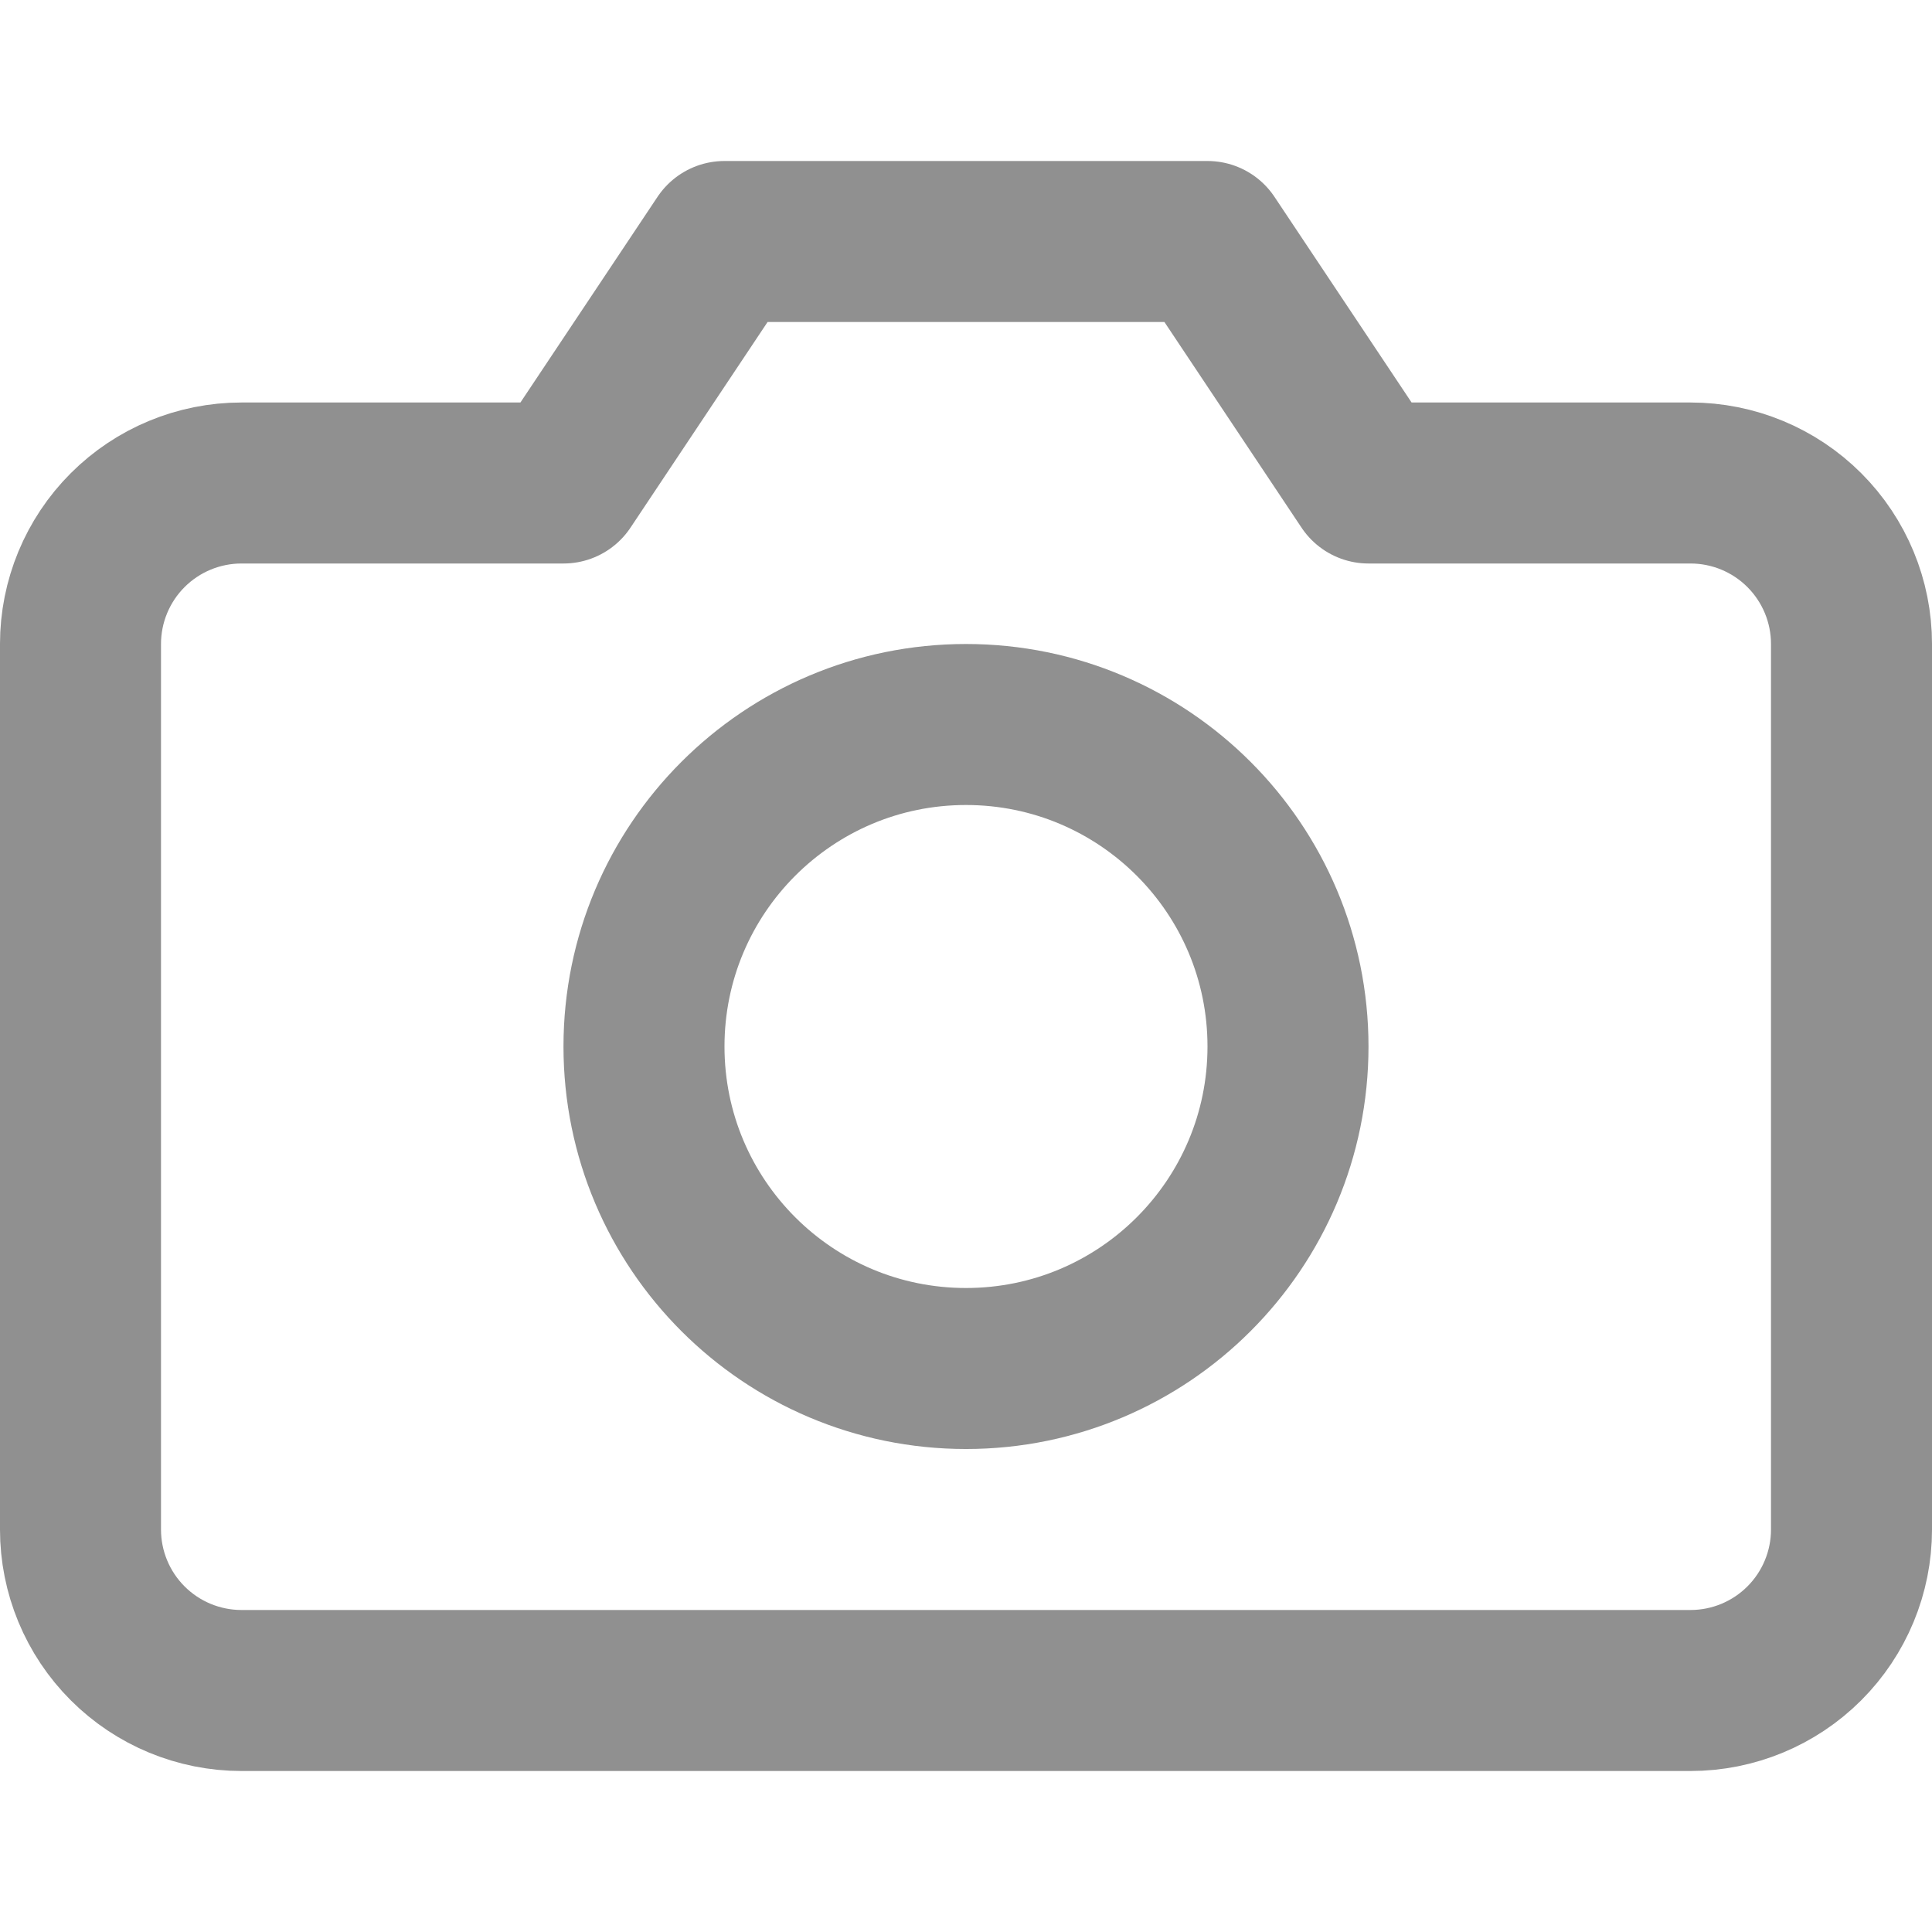 <svg width="110" height="110" viewBox="0 0 110 110" fill="none" xmlns="http://www.w3.org/2000/svg">
<path d="M105.417 87.083C105.417 89.514 104.451 91.846 102.732 93.565C101.013 95.284 98.681 96.25 96.25 96.25H13.75C11.319 96.25 8.987 95.284 7.268 93.565C5.549 91.846 4.583 89.514 4.583 87.083V36.667C4.583 34.236 5.549 31.904 7.268 30.185C8.987 28.466 11.319 27.5 13.75 27.5H32.084L41.25 13.75H68.75L77.917 27.5H96.25C98.681 27.5 101.013 28.466 102.732 30.185C104.451 31.904 105.417 34.236 105.417 36.667V87.083Z" stroke="#909090" stroke-width="9.167" stroke-linecap="round" stroke-linejoin="round"/>
<path d="M55 77.917C65.125 77.917 73.333 69.709 73.333 59.583C73.333 49.458 65.125 41.25 55 41.25C44.875 41.25 36.666 49.458 36.666 59.583C36.666 69.709 44.875 77.917 55 77.917Z" stroke="#909090" stroke-width="9.167" stroke-linecap="round" stroke-linejoin="round"/>
</svg>
